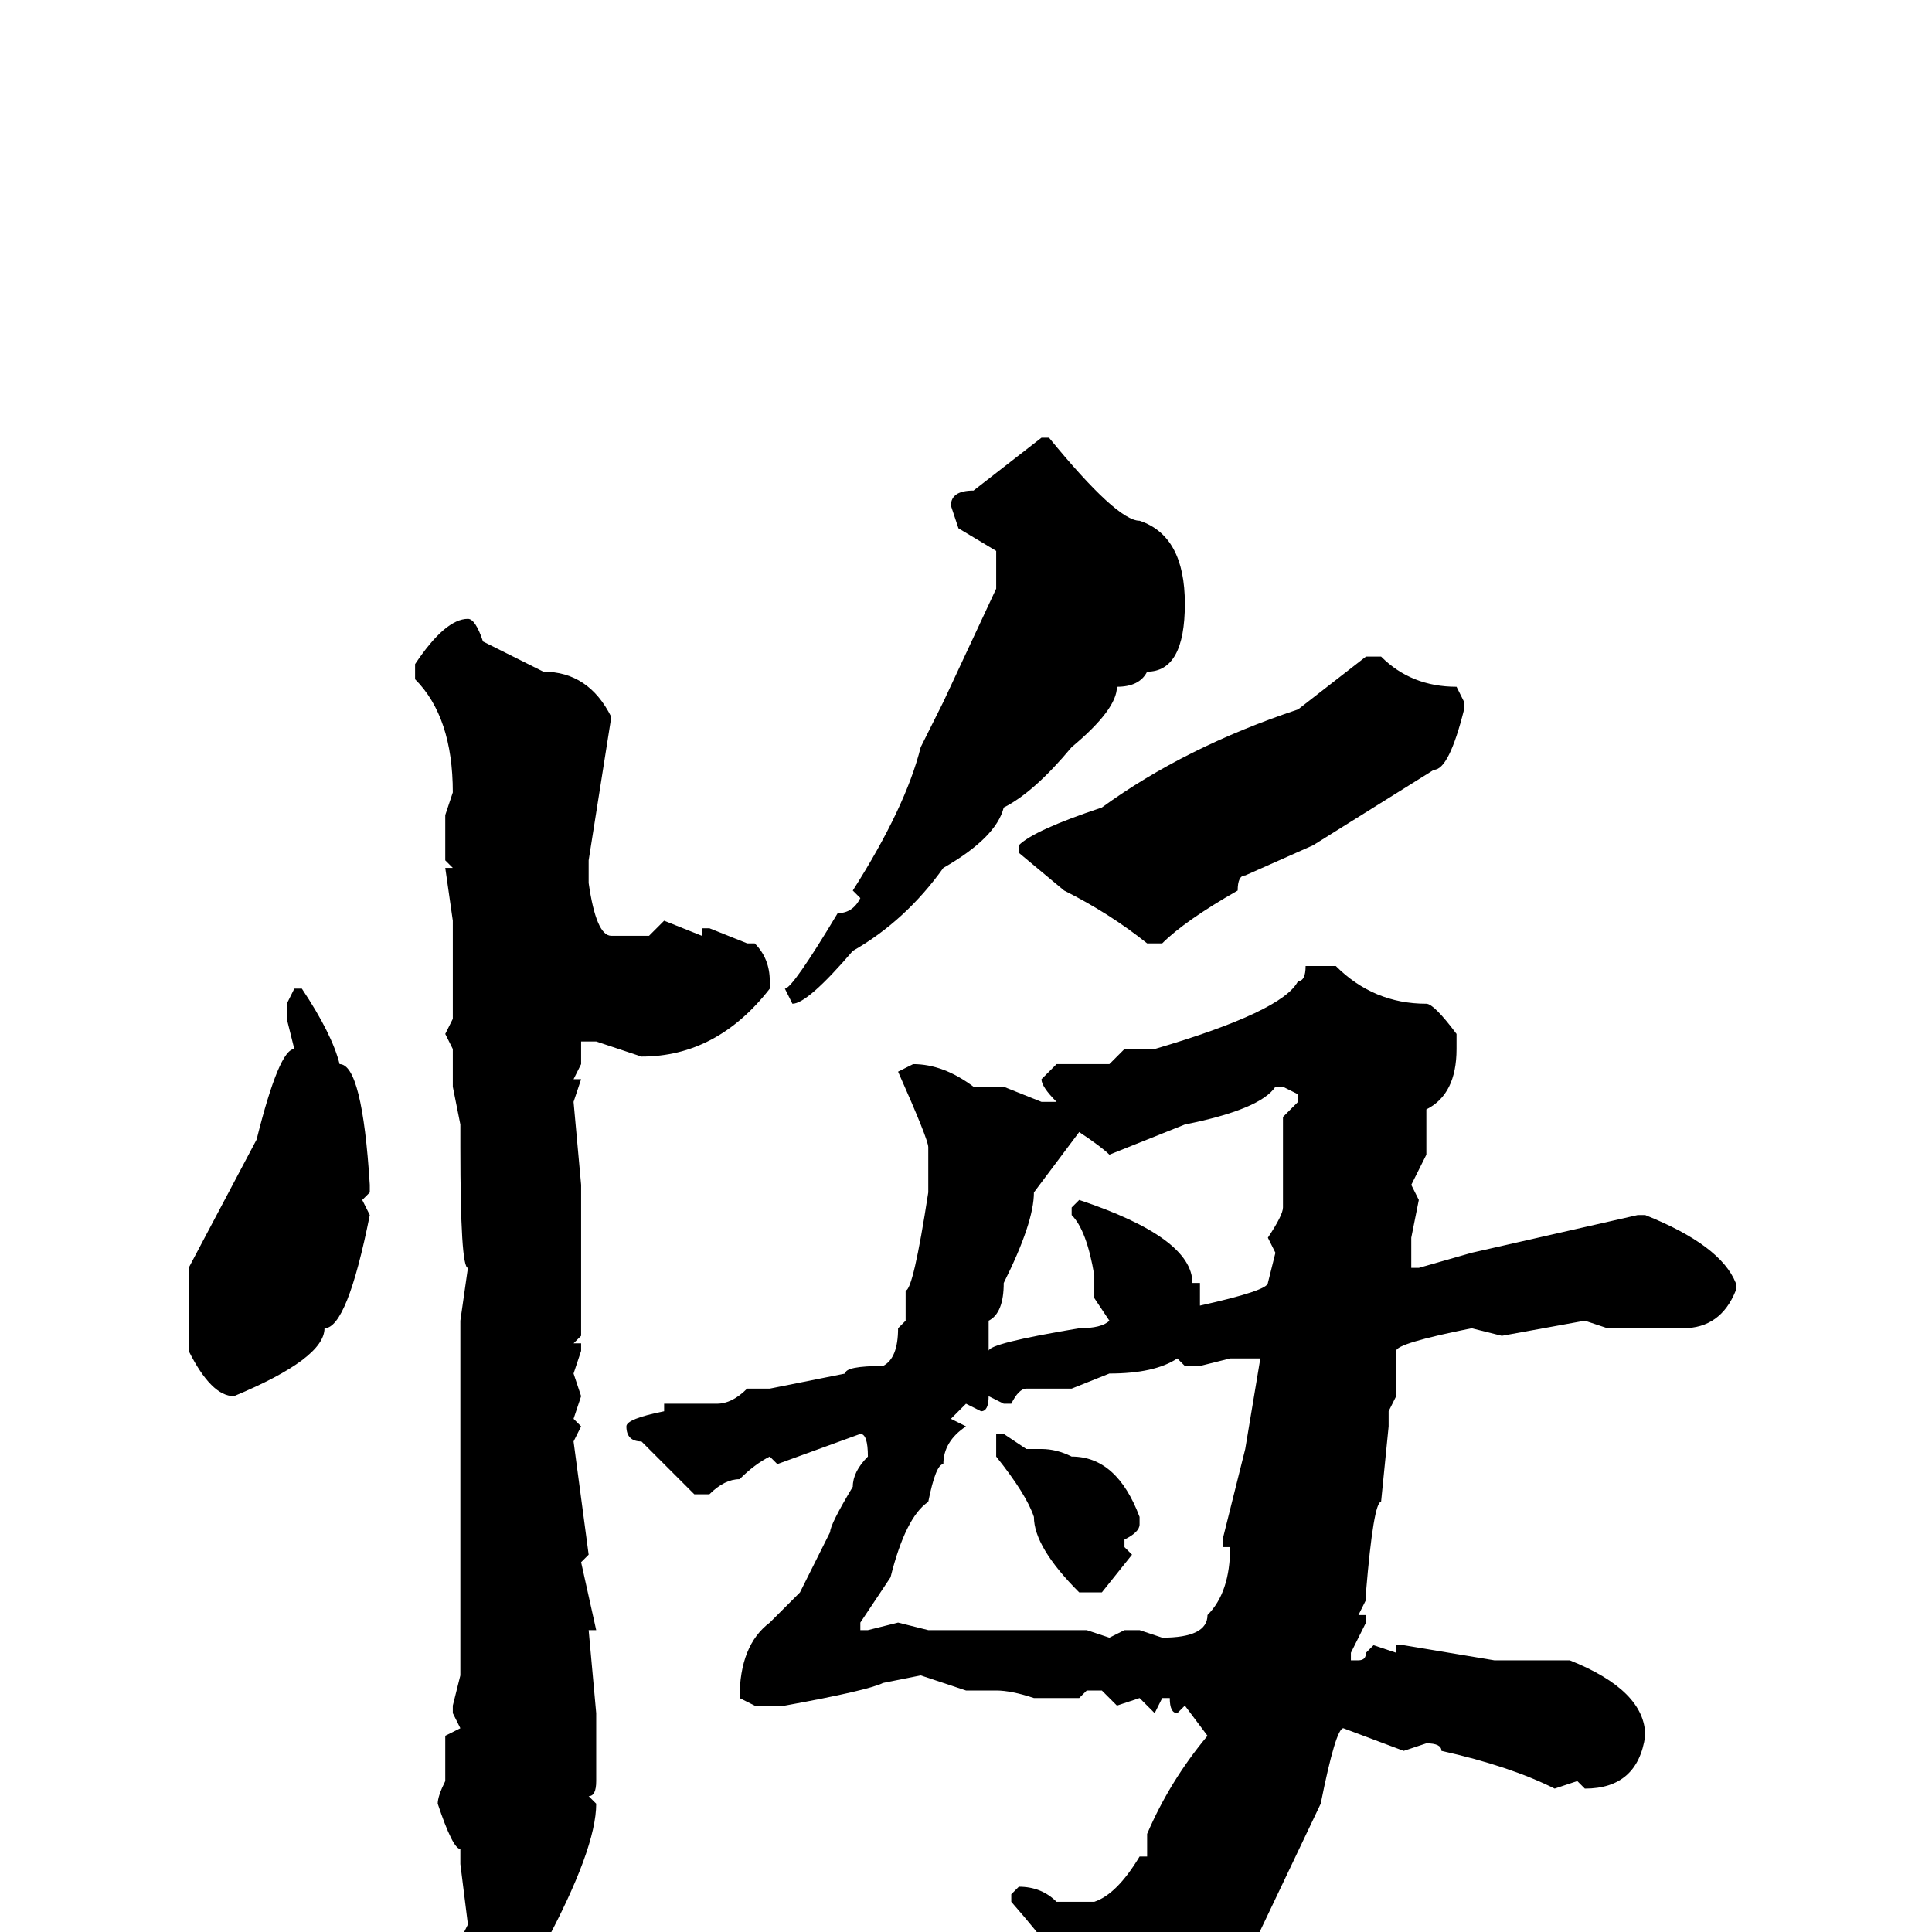 <svg xmlns="http://www.w3.org/2000/svg" viewBox="0 -256 256 256">
	<path fill="#000000" d="M138 -198H139Q148 -187 151 -187Q157 -185 157 -176Q157 -167 152 -167Q151 -165 148 -165Q148 -162 142 -157Q137 -151 133 -149Q132 -145 125 -141Q120 -134 113 -130Q107 -123 105 -123L104 -125Q105 -125 111 -135Q113 -135 114 -137L113 -138Q120 -149 122 -157Q123 -159 125 -163L132 -178V-183L127 -186L126 -189Q126 -191 129 -191ZM62 -174Q63 -174 64 -171L72 -167Q78 -167 81 -161L78 -142V-140V-139Q79 -132 81 -132H86L88 -134L93 -132V-133H94L99 -131H100Q102 -129 102 -126V-125Q95 -116 85 -116L79 -118H77V-115L76 -113H77L76 -110L77 -99V-79L76 -78H77V-77L76 -74L77 -71L76 -68L77 -67L76 -65L78 -50L77 -49L79 -40H78L79 -29V-27V-25V-23V-20Q79 -18 78 -18L79 -17Q79 -11 72 2Q67 8 64 8Q62 8 61 1L62 -1L61 -9V-11Q60 -11 58 -17Q58 -18 59 -20V-26L61 -27L60 -29V-30L61 -34V-39V-67V-69V-73V-80V-81L62 -88Q61 -88 61 -104V-107L60 -112V-117L59 -119L60 -121V-134L59 -141H60L59 -142V-148L60 -151Q60 -161 55 -166V-168Q59 -174 62 -174ZM181 -169H183Q187 -165 193 -165L194 -163V-162Q192 -154 190 -154L174 -144L165 -140Q164 -140 164 -138Q157 -134 154 -131H152Q147 -135 141 -138L135 -143V-144Q137 -146 146 -149Q157 -157 172 -162ZM177 -128Q182 -123 189 -123Q190 -123 193 -119V-117Q193 -111 189 -109V-103L187 -99L188 -97L187 -92V-88H188L195 -90L217 -95H218Q228 -91 230 -86V-85Q228 -80 223 -80H216H214V-81V-80H213L210 -81L199 -79L195 -80Q185 -78 185 -77V-71L184 -69V-67L183 -57Q182 -57 181 -45V-44L180 -42H181V-41L179 -37V-36H180Q181 -36 181 -37L182 -38L185 -37V-38H186L198 -36H208Q218 -32 218 -26Q217 -19 210 -19L209 -20L206 -19Q200 -22 191 -24Q191 -25 189 -25L186 -24L178 -27Q177 -27 175 -17L165 4Q164 4 163 9Q150 21 144 21L142 22V20V14V8V7Q141 4 134 -4V-5L135 -6Q138 -6 140 -4H145Q148 -5 151 -10H152V-13Q155 -20 160 -26L157 -30L156 -29Q155 -29 155 -31H154L153 -29L151 -31L148 -30L146 -32H144L143 -31H142H137Q134 -32 132 -32H130H128L122 -34L117 -33Q115 -32 104 -30H100L98 -31Q98 -38 102 -41L106 -45L110 -53Q110 -54 113 -59Q113 -61 115 -63Q115 -66 114 -66L103 -62L102 -63Q100 -62 98 -60Q96 -60 94 -58H92L85 -65Q83 -65 83 -67Q83 -68 88 -69V-70H95Q97 -70 99 -72H102L112 -74Q112 -75 117 -75Q119 -76 119 -80L120 -81V-84V-85Q121 -85 123 -98V-100V-104Q123 -105 119 -114L121 -115Q125 -115 129 -112H133L138 -110H140Q138 -112 138 -113L140 -115H147L149 -117H153Q170 -122 172 -126Q173 -126 173 -128H174ZM39 -125H40Q44 -119 45 -115Q48 -115 49 -99V-98L48 -97L49 -95Q46 -80 43 -80Q43 -76 31 -71Q28 -71 25 -77V-85V-88L34 -105Q37 -117 39 -117L38 -121V-123ZM147 -103Q146 -104 143 -106L137 -98Q137 -94 133 -86Q133 -82 131 -81V-77Q131 -78 143 -80Q146 -80 147 -81L145 -84V-87Q144 -93 142 -95V-96L143 -97Q158 -92 158 -86H159V-83Q168 -85 168 -86L169 -90L168 -92Q170 -95 170 -96V-99V-107V-108L172 -110V-111L170 -112H169Q167 -109 157 -107ZM159 -75H157L156 -76Q153 -74 147 -74L142 -72H140H137H136Q135 -72 134 -70H133L131 -71Q131 -69 130 -69L128 -70L126 -68L128 -67Q125 -65 125 -62Q124 -62 123 -57Q120 -55 118 -47L114 -41V-40H115L119 -41L123 -40H125H133H135H140H142H144L147 -39L149 -40H151L154 -39Q160 -39 160 -42Q163 -45 163 -51H162V-52L165 -64L167 -76H163ZM133 -66L136 -64H138Q140 -64 142 -63Q148 -63 151 -55V-54Q151 -53 149 -52V-51L150 -50L146 -45H143Q137 -51 137 -55Q136 -58 132 -63V-65V-66Z"/>
</svg>